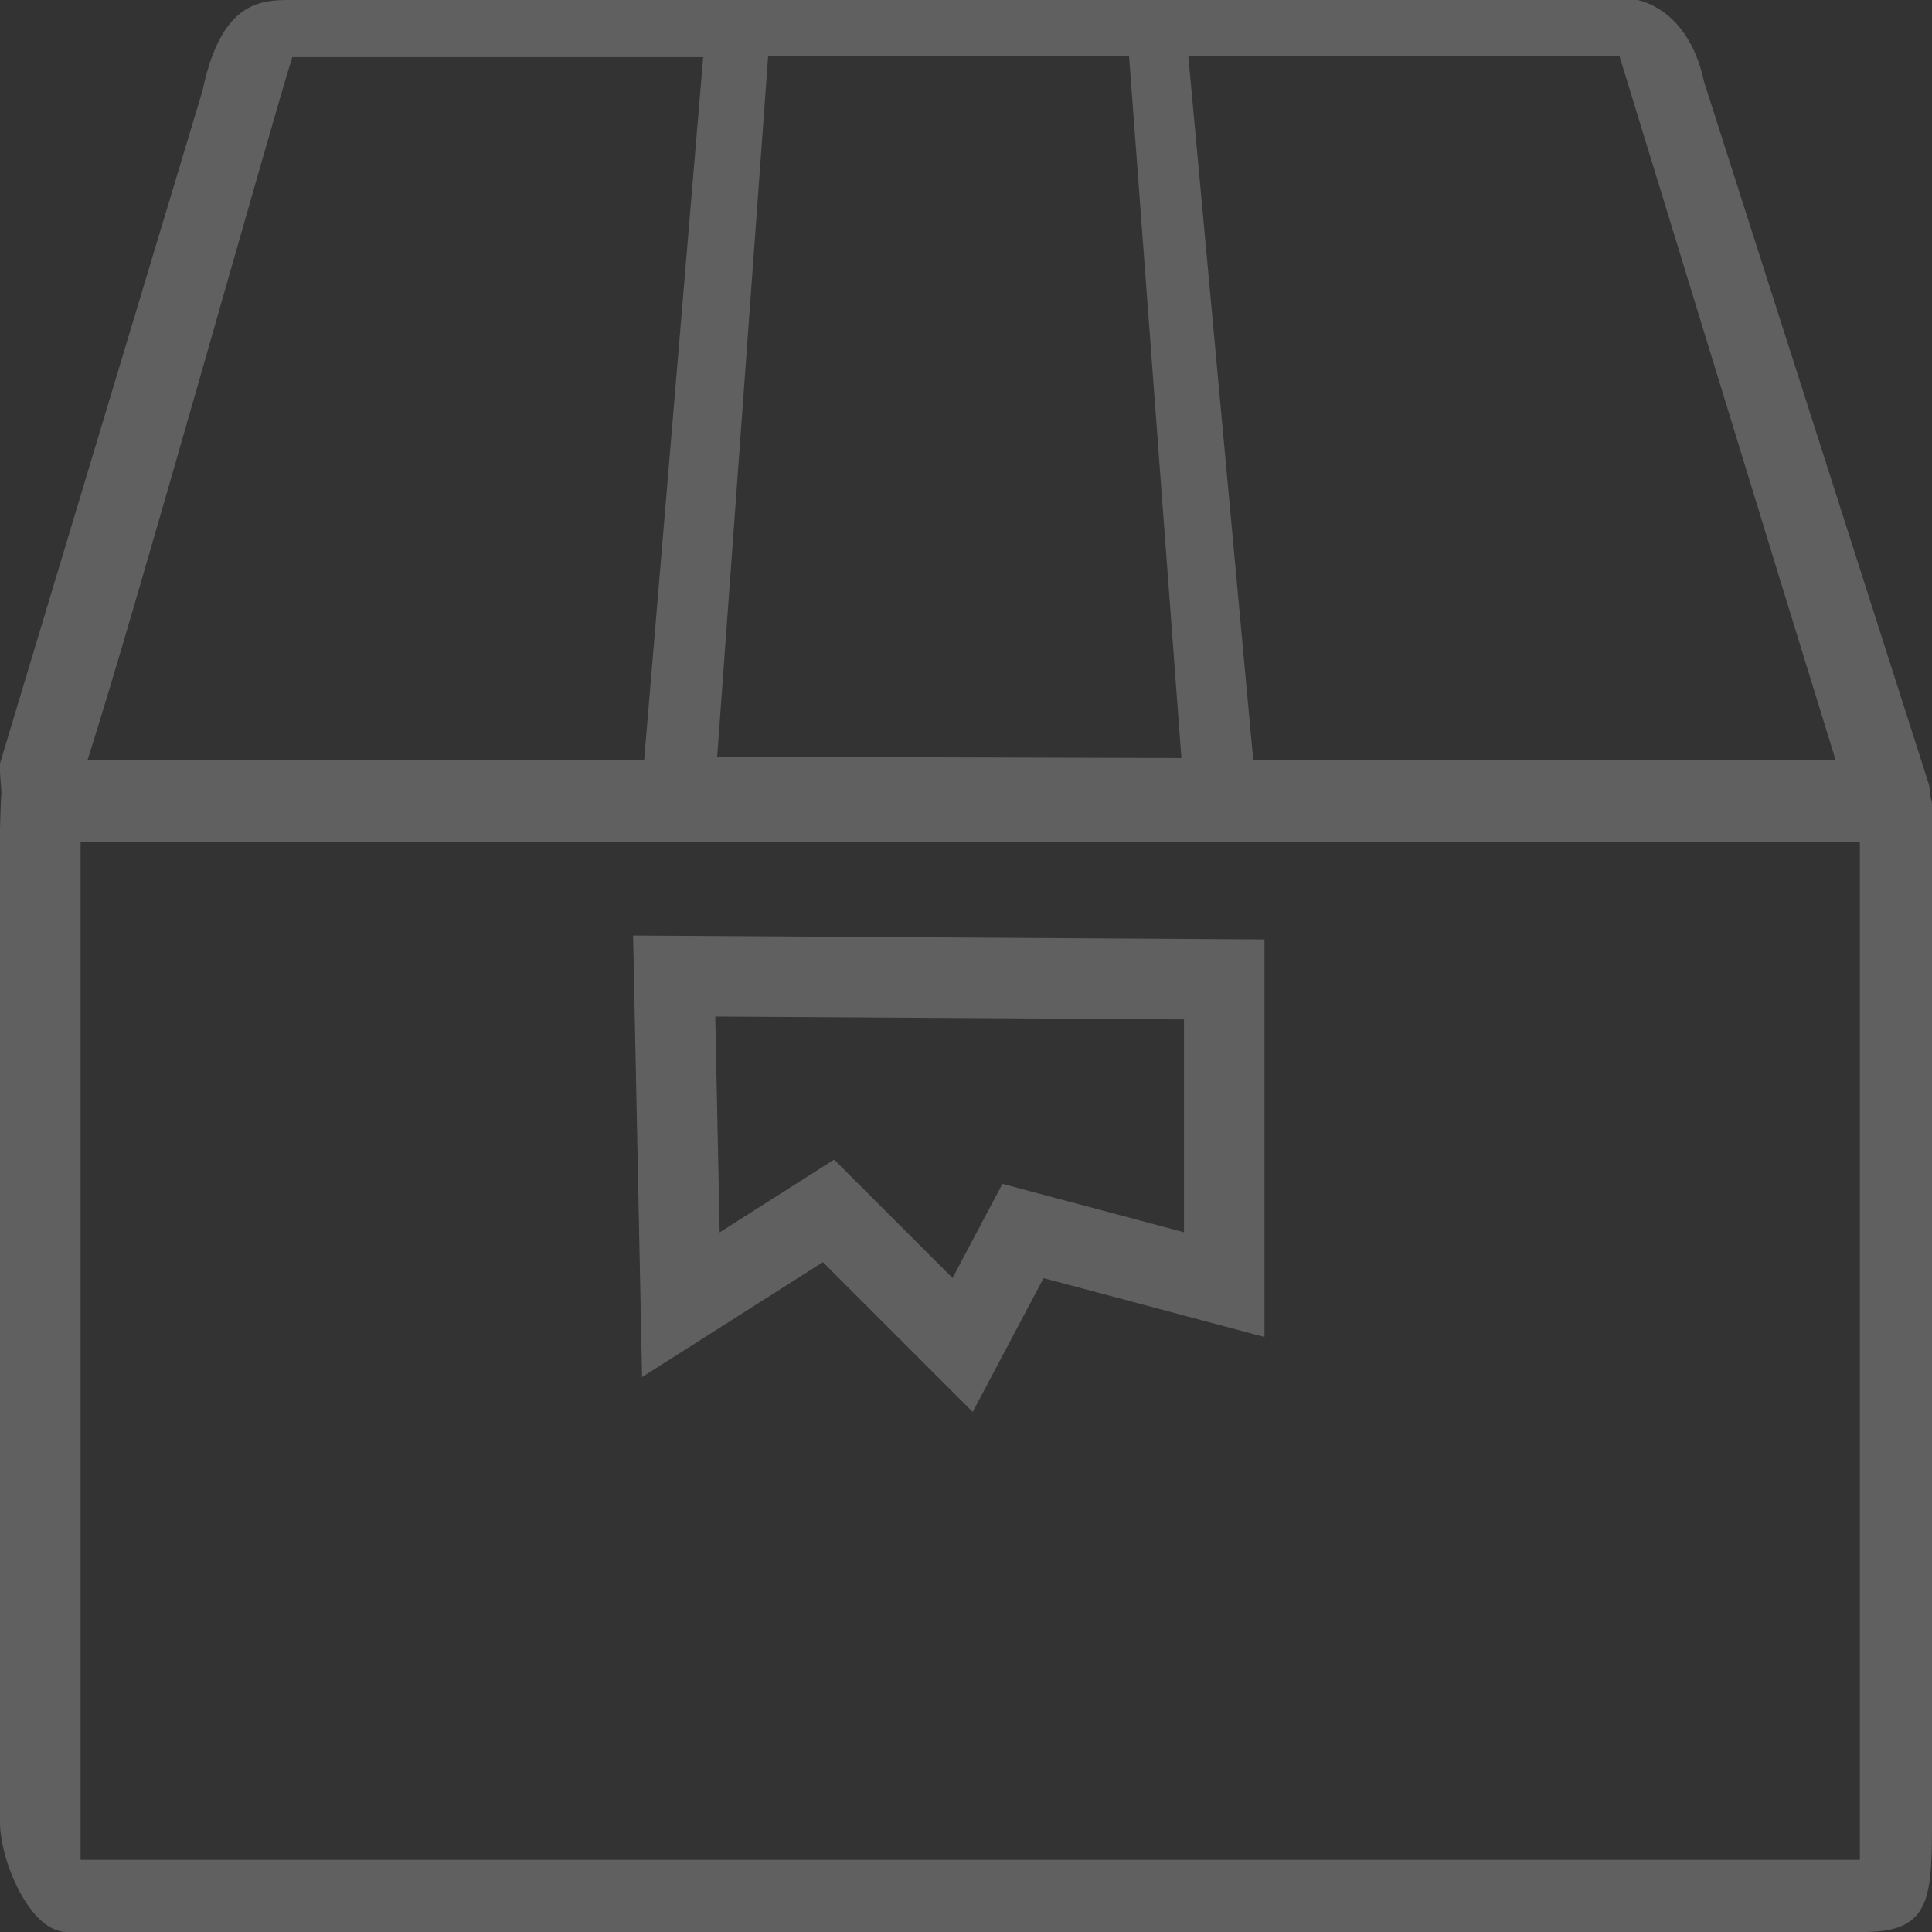 <?xml version="1.0" encoding="utf-8"?>
<!-- Generator: Adobe Illustrator 15.1.0, SVG Export Plug-In . SVG Version: 6.00 Build 0)  -->
<!DOCTYPE svg PUBLIC "-//W3C//DTD SVG 1.1//EN" "http://www.w3.org/Graphics/SVG/1.1/DTD/svg11.dtd">
<svg version="1.1" id="Layer_1" xmlns="http://www.w3.org/2000/svg" xmlns:xlink="http://www.w3.org/1999/xlink" x="0px" y="0px"
	 width="24px" height="24px" viewBox="0 0 24 24" enable-background="new 0 0 24 24" xml:space="preserve">
<rect x="0" y="0" width="24" height="24" fill="#333333" stroke="none"/>
<path fill="#FFFFFF" d="M9.25,0"/>
<path fill="#FFFFFF" d="M9.25,0"/>
<path fill="#606060" d="M23.975,9.868c-0.007-0.042,0-0.084-0.014-0.126l-2.792-8.724C20.953,0,20.219,0,20.371,0H3.621
	C3.254,0,2.75,0,2.516,1.125L0,9.484c-0.014,0.043,0.023,0.344,0.017,0.387C0.009,9.915,0,10.344,0,10.281v12.359
	C0,23.104,0.366,24,0.829,24h22.334C24,24,24,23.555,24,22.561V9.998C24,9.953,23.983,9.913,23.975,9.868z M20.119,0.701
	c0.283,0.917,2.011,6.571,2.683,8.739h-7.234l-0.806-8.739H20.119z M9.542,0.701h4.484l0.65,8.716L8.909,9.4L9.542,0.701z
	 M3.631,0.71h5.104L8.002,9.439H1.088C1.696,7.543,3.375,1.512,3.631,0.71z M23.104,23.104H1.001V10.457h22.103V23.104z"/>
<polygon fill="none" stroke="#606060" stroke-miterlimit="10" points="8.375,12.125 8.458,16.208 10.292,15.042 11.958,16.708 
	12.708,15.292 15.208,15.958 15.208,12.167 "/>
</svg>
